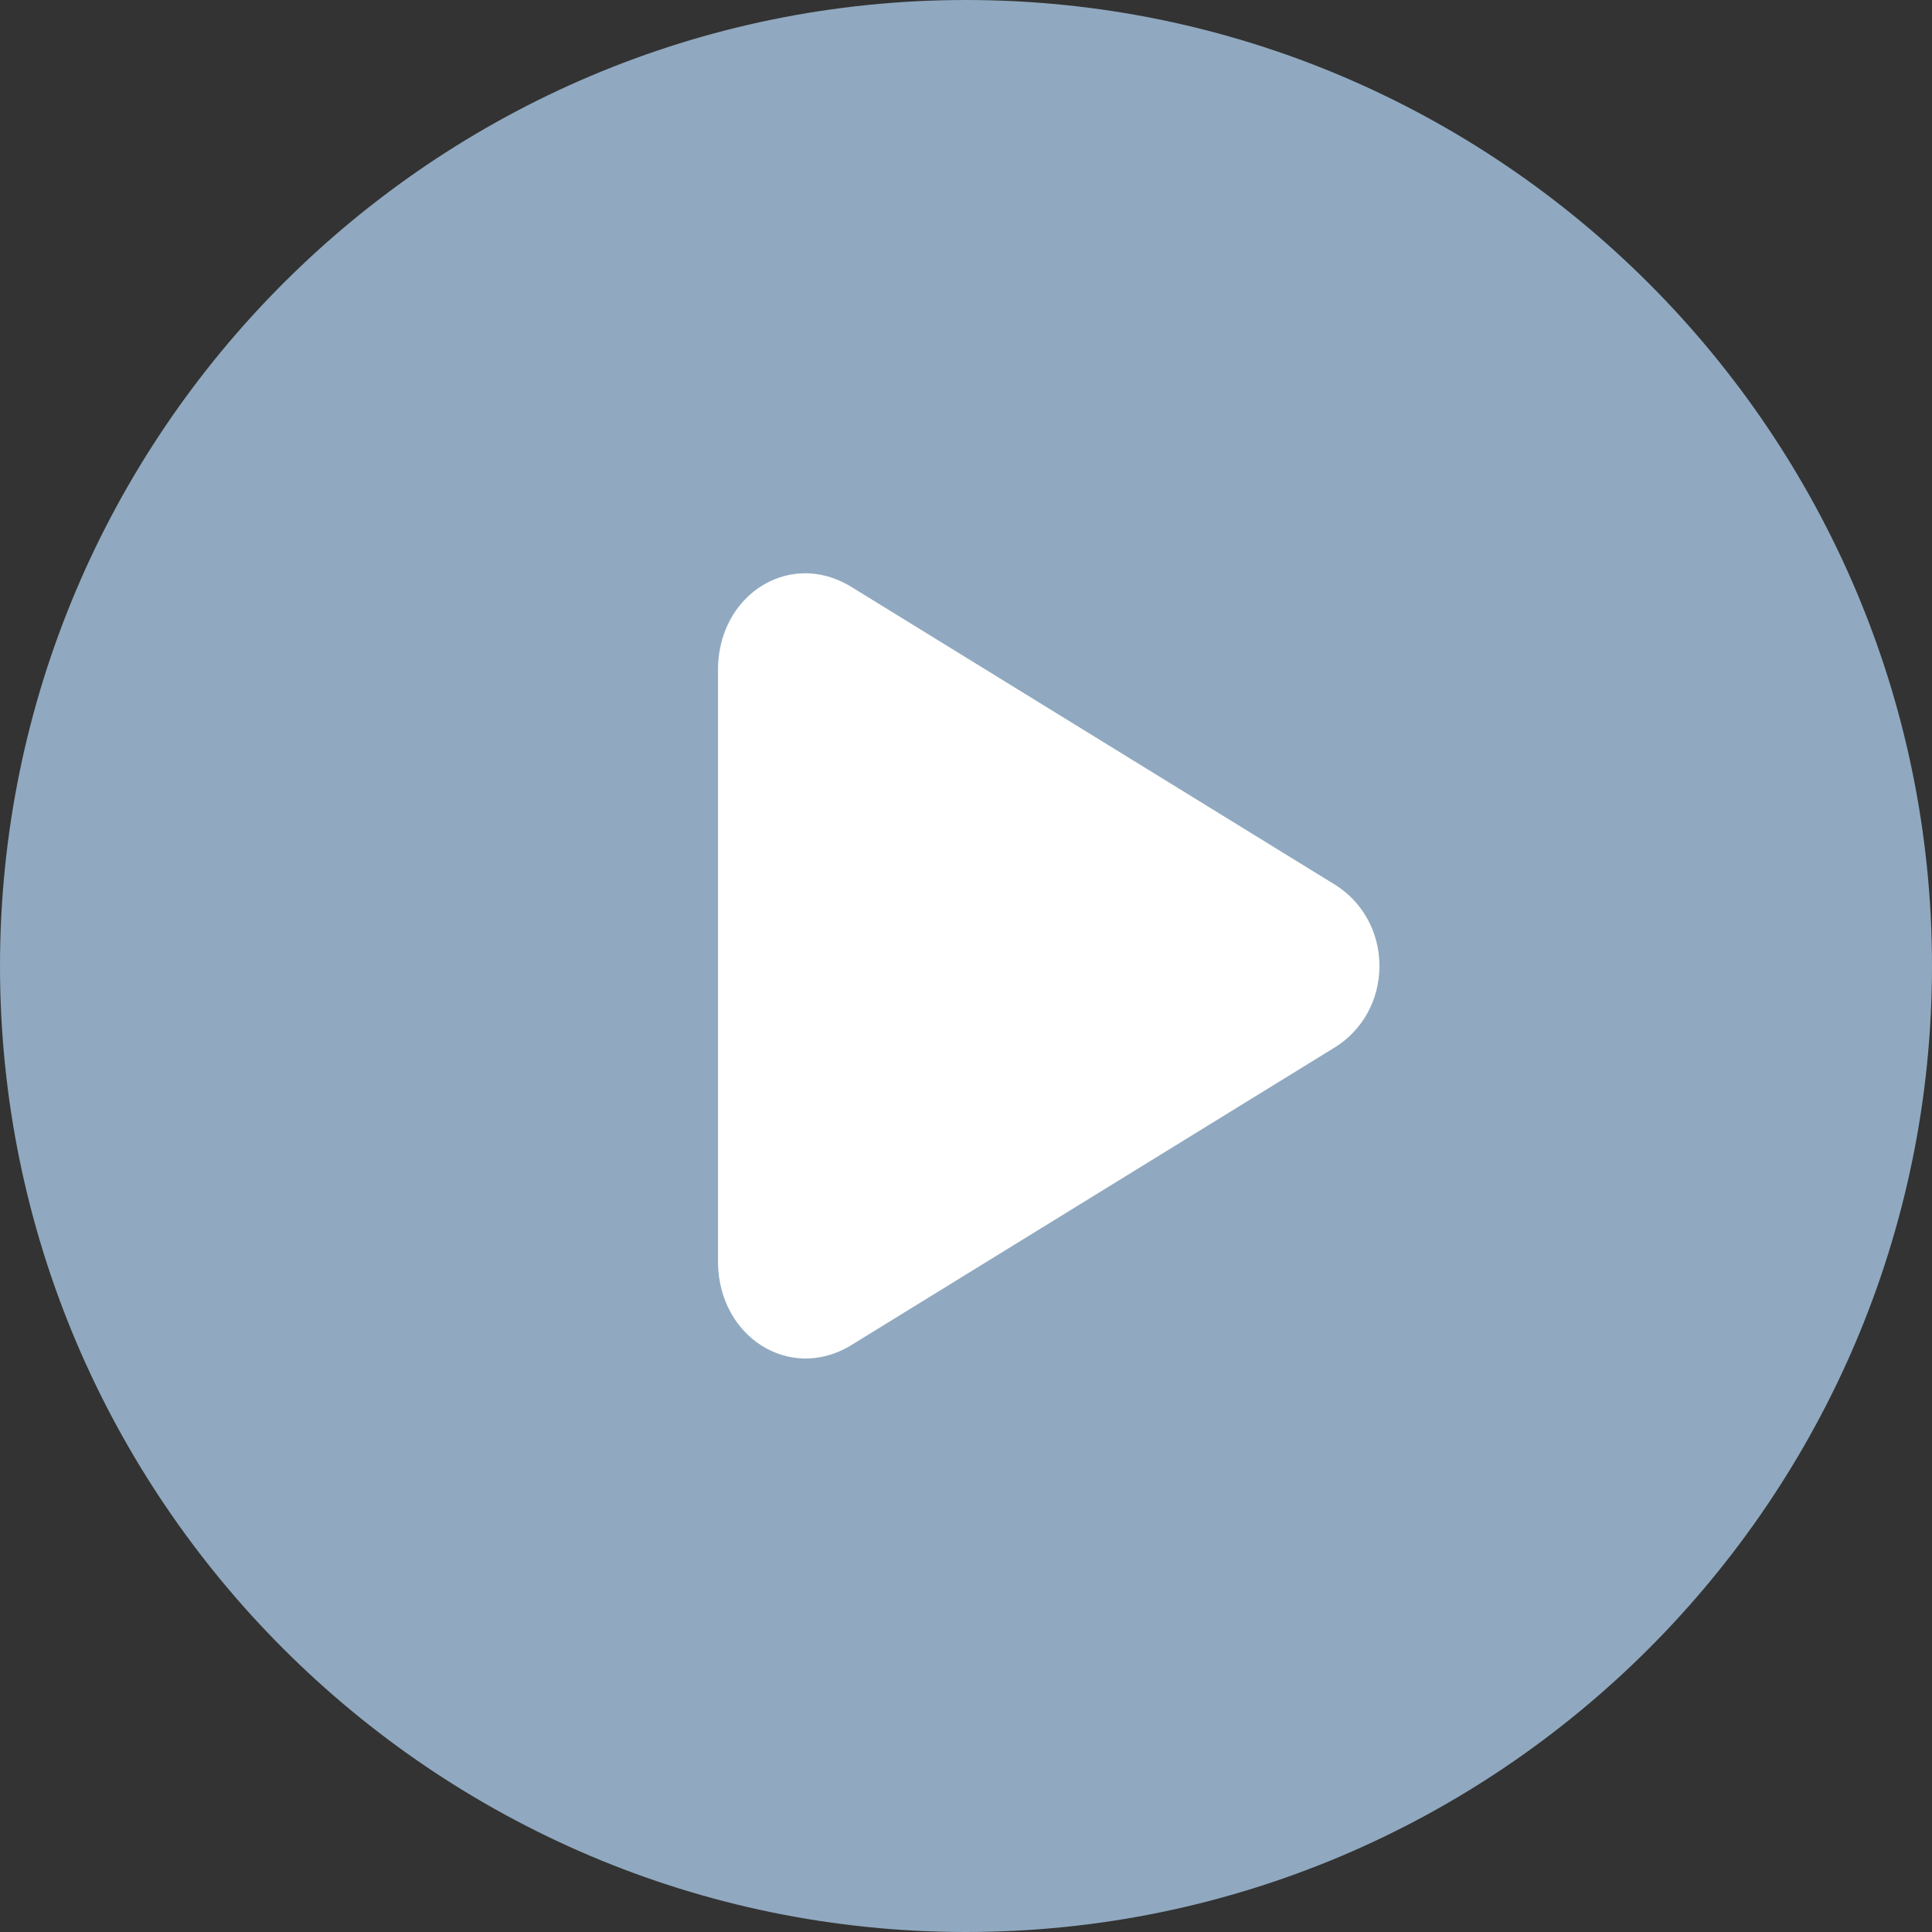 <svg xmlns="http://www.w3.org/2000/svg" width="25" height="25"><rect width="100%" height="100%" fill="#333333" stroke="none"/><g fill="#fff" fill-rule="nonzero"><path fill="#90a9c0" stroke="#90a9c0" stroke-width="2" d="M12.5 1C6.161 1 1 6.161 1 12.5 1 18.839 6.161 24 12.5 24S24 18.839 24 12.5C24 6.161 18.839 1 12.5 1zm-2.106 6.419c-.582.014-1.088.51-1.103 1.22v7.714c.02.946.915 1.52 1.697 1.07l6.285-3.87c.343-.211.577-.599.577-1.053 0-.454-.234-.842-.577-1.053l-6.285-3.87c-.196-.113-.399-.163-.593-.159z"/></g><path fill="#fff" d="M10.394 7.419c-.582.014-1.088.51-1.103 1.22v7.714c.02.946.915 1.52 1.697 1.07l6.285-3.87c.343-.211.577-.599.577-1.053 0-.454-.234-.842-.577-1.053l-6.285-3.87c-.196-.113-.399-.163-.593-.159z"/></svg>